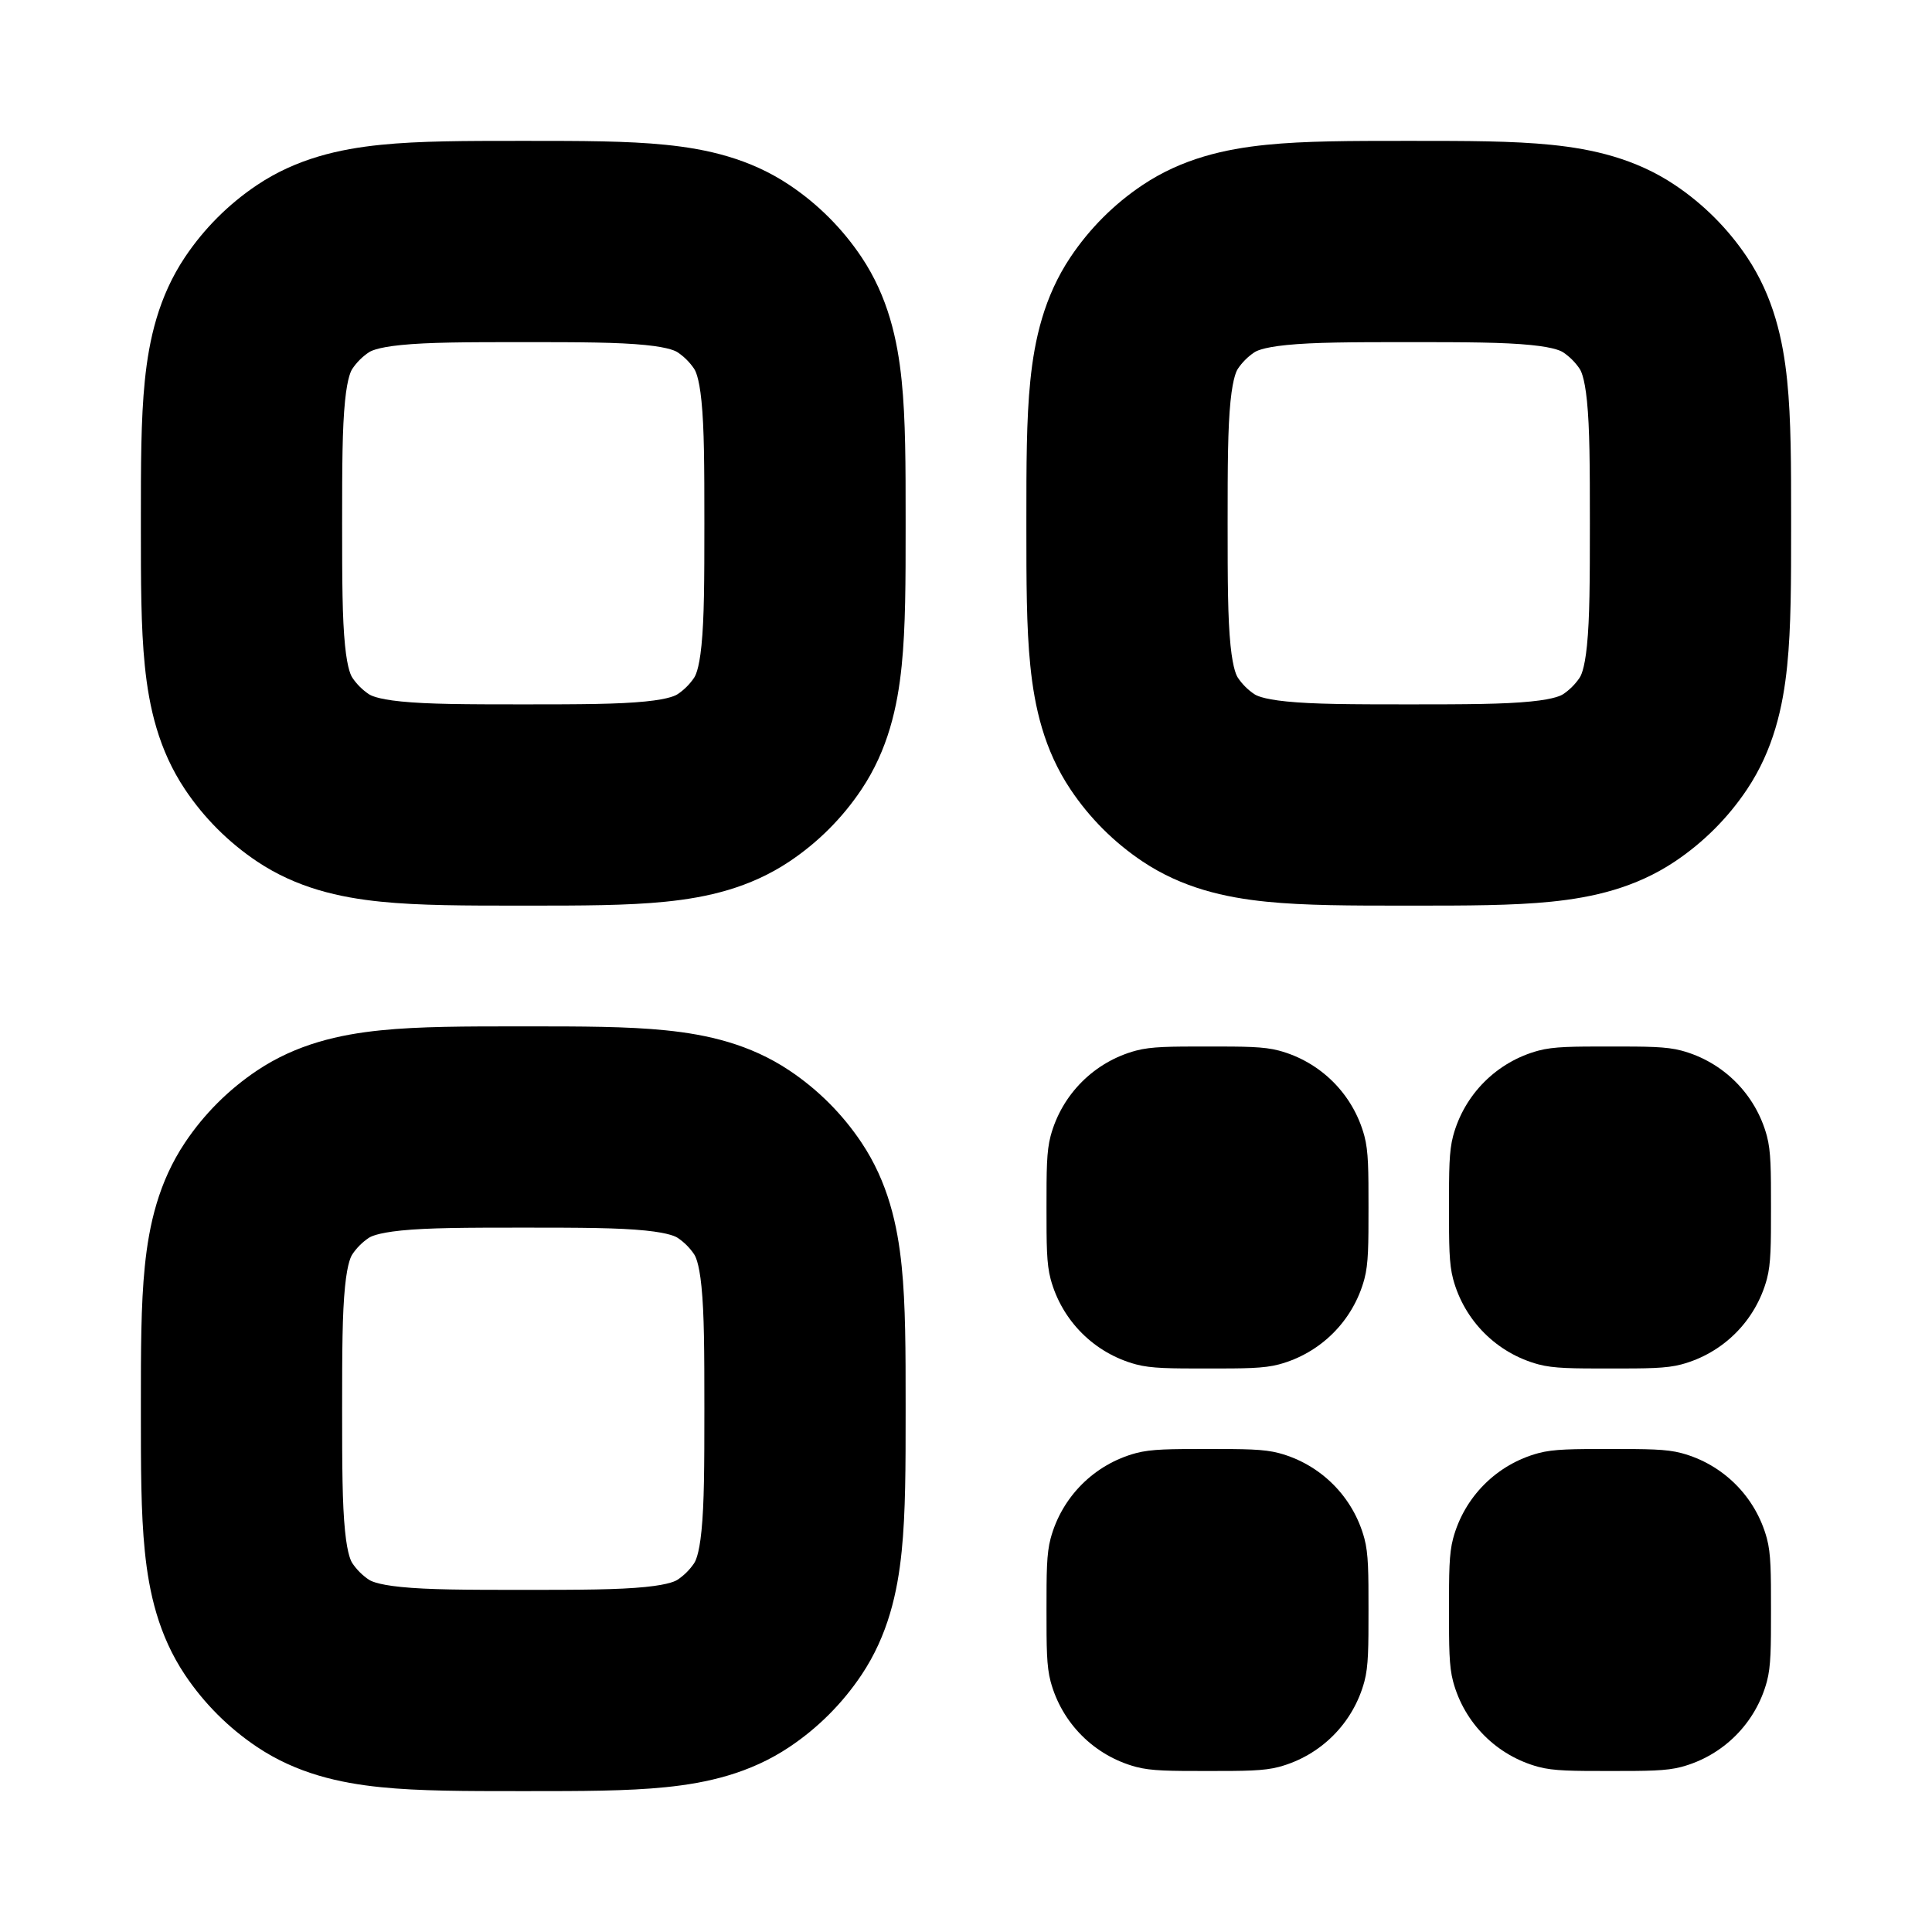 <svg width="24" height="24" viewBox="0 0 24 24" fill="none" xmlns="http://www.w3.org/2000/svg">
<path fill-rule="evenodd" clip-rule="evenodd" d="M6.5 1.75L6.442 1.75C5.79 1.75 5.208 1.75 4.73 1.799C4.217 1.851 3.686 1.969 3.194 2.298C2.84 2.535 2.535 2.84 2.298 3.194C1.969 3.686 1.851 4.217 1.799 4.73C1.75 5.208 1.75 5.79 1.75 6.442L1.75 6.5L1.75 6.558C1.75 7.21 1.75 7.792 1.799 8.27C1.851 8.783 1.969 9.314 2.298 9.806C2.535 10.161 2.84 10.465 3.194 10.702C3.686 11.031 4.217 11.149 4.73 11.201C5.208 11.25 5.79 11.25 6.442 11.25L6.5 11.25L6.558 11.25C7.21 11.25 7.792 11.25 8.27 11.201C8.783 11.149 9.314 11.031 9.806 10.702C10.161 10.465 10.465 10.161 10.702 9.806C11.031 9.314 11.149 8.783 11.201 8.27C11.25 7.792 11.25 7.21 11.25 6.558L11.25 6.5L11.25 6.442C11.25 5.79 11.25 5.208 11.201 4.73C11.149 4.217 11.031 3.686 10.702 3.194C10.465 2.84 10.161 2.535 9.806 2.298C9.314 1.969 8.783 1.851 8.27 1.799C7.792 1.75 7.21 1.75 6.558 1.75L6.5 1.75ZM4.583 4.376L4.584 4.376C4.597 4.367 4.671 4.317 4.983 4.286C5.32 4.252 5.772 4.25 6.5 4.25C7.228 4.25 7.68 4.252 8.017 4.286C8.329 4.317 8.403 4.367 8.416 4.376L8.417 4.376C8.499 4.431 8.569 4.501 8.624 4.583L8.624 4.584C8.633 4.597 8.683 4.671 8.714 4.983C8.748 5.32 8.75 5.772 8.75 6.5C8.75 7.228 8.748 7.68 8.714 8.017C8.683 8.329 8.633 8.403 8.624 8.416L8.624 8.417C8.569 8.499 8.499 8.569 8.417 8.624L8.416 8.624C8.403 8.633 8.329 8.683 8.017 8.714C7.68 8.748 7.228 8.75 6.5 8.75C5.772 8.75 5.32 8.748 4.983 8.714C4.671 8.683 4.597 8.633 4.584 8.624L4.583 8.624C4.501 8.569 4.431 8.499 4.376 8.417L4.376 8.416C4.367 8.403 4.317 8.329 4.286 8.017C4.252 7.68 4.25 7.228 4.25 6.5C4.25 5.772 4.252 5.32 4.286 4.983C4.317 4.671 4.367 4.597 4.376 4.584L4.376 4.583C4.431 4.501 4.501 4.431 4.583 4.376ZM17.5 1.75L17.442 1.75C16.79 1.75 16.209 1.75 15.73 1.799C15.217 1.851 14.686 1.969 14.194 2.298C13.839 2.535 13.535 2.84 13.298 3.194C12.969 3.686 12.851 4.217 12.799 4.73C12.75 5.208 12.75 5.79 12.75 6.442L12.75 6.5L12.75 6.558C12.75 7.21 12.75 7.792 12.799 8.27C12.851 8.783 12.969 9.314 13.298 9.806C13.535 10.161 13.839 10.465 14.194 10.702C14.686 11.031 15.217 11.149 15.73 11.201C16.209 11.25 16.79 11.25 17.442 11.25L17.5 11.25L17.558 11.25C18.21 11.25 18.791 11.25 19.27 11.201C19.783 11.149 20.314 11.031 20.806 10.702C21.16 10.465 21.465 10.161 21.702 9.806C22.031 9.314 22.149 8.783 22.201 8.27C22.25 7.792 22.25 7.21 22.25 6.558L22.25 6.5L22.25 6.442C22.25 5.79 22.25 5.208 22.201 4.73C22.149 4.217 22.031 3.686 21.702 3.194C21.465 2.84 21.16 2.535 20.806 2.298C20.314 1.969 19.783 1.851 19.27 1.799C18.791 1.75 18.21 1.75 17.558 1.75L17.5 1.75ZM15.583 4.376L15.584 4.376C15.597 4.367 15.671 4.317 15.983 4.286C16.32 4.252 16.772 4.25 17.5 4.25C18.228 4.25 18.68 4.252 19.017 4.286C19.329 4.317 19.403 4.367 19.416 4.376L19.417 4.376C19.499 4.431 19.569 4.501 19.624 4.583L19.624 4.584C19.633 4.597 19.683 4.671 19.714 4.983C19.748 5.32 19.75 5.772 19.75 6.5C19.75 7.228 19.748 7.68 19.714 8.017C19.683 8.329 19.633 8.403 19.624 8.416L19.624 8.417C19.569 8.499 19.499 8.569 19.417 8.624L19.416 8.624C19.403 8.633 19.329 8.683 19.017 8.714C18.68 8.748 18.228 8.75 17.5 8.75C16.772 8.75 16.32 8.748 15.983 8.714C15.671 8.683 15.597 8.633 15.584 8.624L15.583 8.624C15.501 8.569 15.431 8.499 15.376 8.417L15.376 8.416C15.367 8.403 15.318 8.329 15.286 8.017C15.252 7.68 15.25 7.228 15.25 6.5C15.25 5.772 15.252 5.32 15.286 4.983C15.318 4.671 15.367 4.597 15.376 4.584L15.376 4.583C15.431 4.501 15.501 4.431 15.583 4.376ZM6.5 12.75L6.442 12.75C5.79 12.75 5.208 12.75 4.73 12.799C4.217 12.851 3.686 12.969 3.194 13.298C2.84 13.535 2.535 13.839 2.298 14.194C1.969 14.686 1.851 15.217 1.799 15.73C1.75 16.209 1.75 16.79 1.75 17.442L1.75 17.5L1.75 17.558C1.75 18.21 1.75 18.791 1.799 19.27C1.851 19.783 1.969 20.314 2.298 20.806C2.535 21.16 2.84 21.465 3.194 21.702C3.686 22.031 4.217 22.149 4.73 22.201C5.208 22.25 5.79 22.25 6.442 22.25L6.5 22.25L6.558 22.25C7.21 22.25 7.792 22.25 8.27 22.201C8.783 22.149 9.314 22.031 9.806 21.702C10.161 21.465 10.465 21.16 10.702 20.806C11.031 20.314 11.149 19.783 11.201 19.27C11.25 18.791 11.25 18.21 11.25 17.558L11.25 17.5L11.25 17.442C11.25 16.79 11.25 16.209 11.201 15.73C11.149 15.217 11.031 14.686 10.702 14.194C10.465 13.839 10.161 13.535 9.806 13.298C9.314 12.969 8.783 12.851 8.27 12.799C7.792 12.75 7.21 12.75 6.558 12.75L6.5 12.75ZM4.583 15.376L4.584 15.376C4.597 15.367 4.671 15.318 4.983 15.286C5.32 15.252 5.772 15.25 6.5 15.25C7.228 15.25 7.68 15.252 8.017 15.286C8.329 15.318 8.403 15.367 8.416 15.376L8.417 15.376C8.499 15.431 8.569 15.501 8.624 15.583L8.624 15.584C8.633 15.597 8.683 15.671 8.714 15.983C8.748 16.32 8.75 16.772 8.75 17.5C8.75 18.228 8.748 18.68 8.714 19.017C8.683 19.329 8.633 19.403 8.624 19.416L8.624 19.417C8.569 19.499 8.499 19.569 8.417 19.624L8.416 19.624C8.403 19.633 8.329 19.683 8.017 19.714C7.68 19.748 7.228 19.75 6.5 19.75C5.772 19.75 5.32 19.748 4.983 19.714C4.671 19.683 4.597 19.633 4.584 19.624L4.583 19.624C4.501 19.569 4.431 19.499 4.376 19.417L4.376 19.416C4.367 19.403 4.317 19.329 4.286 19.017C4.252 18.68 4.25 18.228 4.25 17.5C4.25 16.772 4.252 16.32 4.286 15.983C4.317 15.671 4.367 15.597 4.376 15.584L4.376 15.583C4.431 15.501 4.501 15.431 4.583 15.376ZM13 15C13 14.535 13 14.303 13.051 14.112C13.19 13.594 13.594 13.19 14.112 13.051C14.303 13 14.535 13 15 13C15.465 13 15.697 13 15.888 13.051C16.406 13.19 16.81 13.594 16.949 14.112C17 14.303 17 14.535 17 15C17 15.465 17 15.697 16.949 15.888C16.81 16.406 16.406 16.81 15.888 16.949C15.697 17 15.465 17 15 17C14.535 17 14.303 17 14.112 16.949C13.594 16.81 13.19 16.406 13.051 15.888C13 15.697 13 15.465 13 15ZM13 20C13 19.535 13 19.302 13.051 19.112C13.19 18.594 13.594 18.19 14.112 18.051C14.303 18 14.535 18 15 18C15.465 18 15.697 18 15.888 18.051C16.406 18.19 16.81 18.594 16.949 19.112C17 19.302 17 19.535 17 20C17 20.465 17 20.698 16.949 20.888C16.81 21.406 16.406 21.81 15.888 21.949C15.697 22 15.465 22 15 22C14.535 22 14.303 22 14.112 21.949C13.594 21.81 13.19 21.406 13.051 20.888C13 20.698 13 20.465 13 20ZM18.051 14.112C18 14.303 18 14.535 18 15C18 15.465 18 15.697 18.051 15.888C18.19 16.406 18.594 16.81 19.112 16.949C19.302 17 19.535 17 20 17C20.465 17 20.698 17 20.888 16.949C21.406 16.81 21.81 16.406 21.949 15.888C22 15.697 22 15.465 22 15C22 14.535 22 14.303 21.949 14.112C21.81 13.594 21.406 13.19 20.888 13.051C20.698 13 20.465 13 20 13C19.535 13 19.302 13 19.112 13.051C18.594 13.19 18.19 13.594 18.051 14.112ZM18 20C18 19.535 18 19.302 18.051 19.112C18.19 18.594 18.594 18.19 19.112 18.051C19.302 18 19.535 18 20 18C20.465 18 20.698 18 20.888 18.051C21.406 18.19 21.81 18.594 21.949 19.112C22 19.302 22 19.535 22 20C22 20.465 22 20.698 21.949 20.888C21.81 21.406 21.406 21.81 20.888 21.949C20.698 22 20.465 22 20 22C19.535 22 19.302 22 19.112 21.949C18.594 21.81 18.19 21.406 18.051 20.888C18 20.698 18 20.465 18 20Z" fill="black"/>
</svg>
